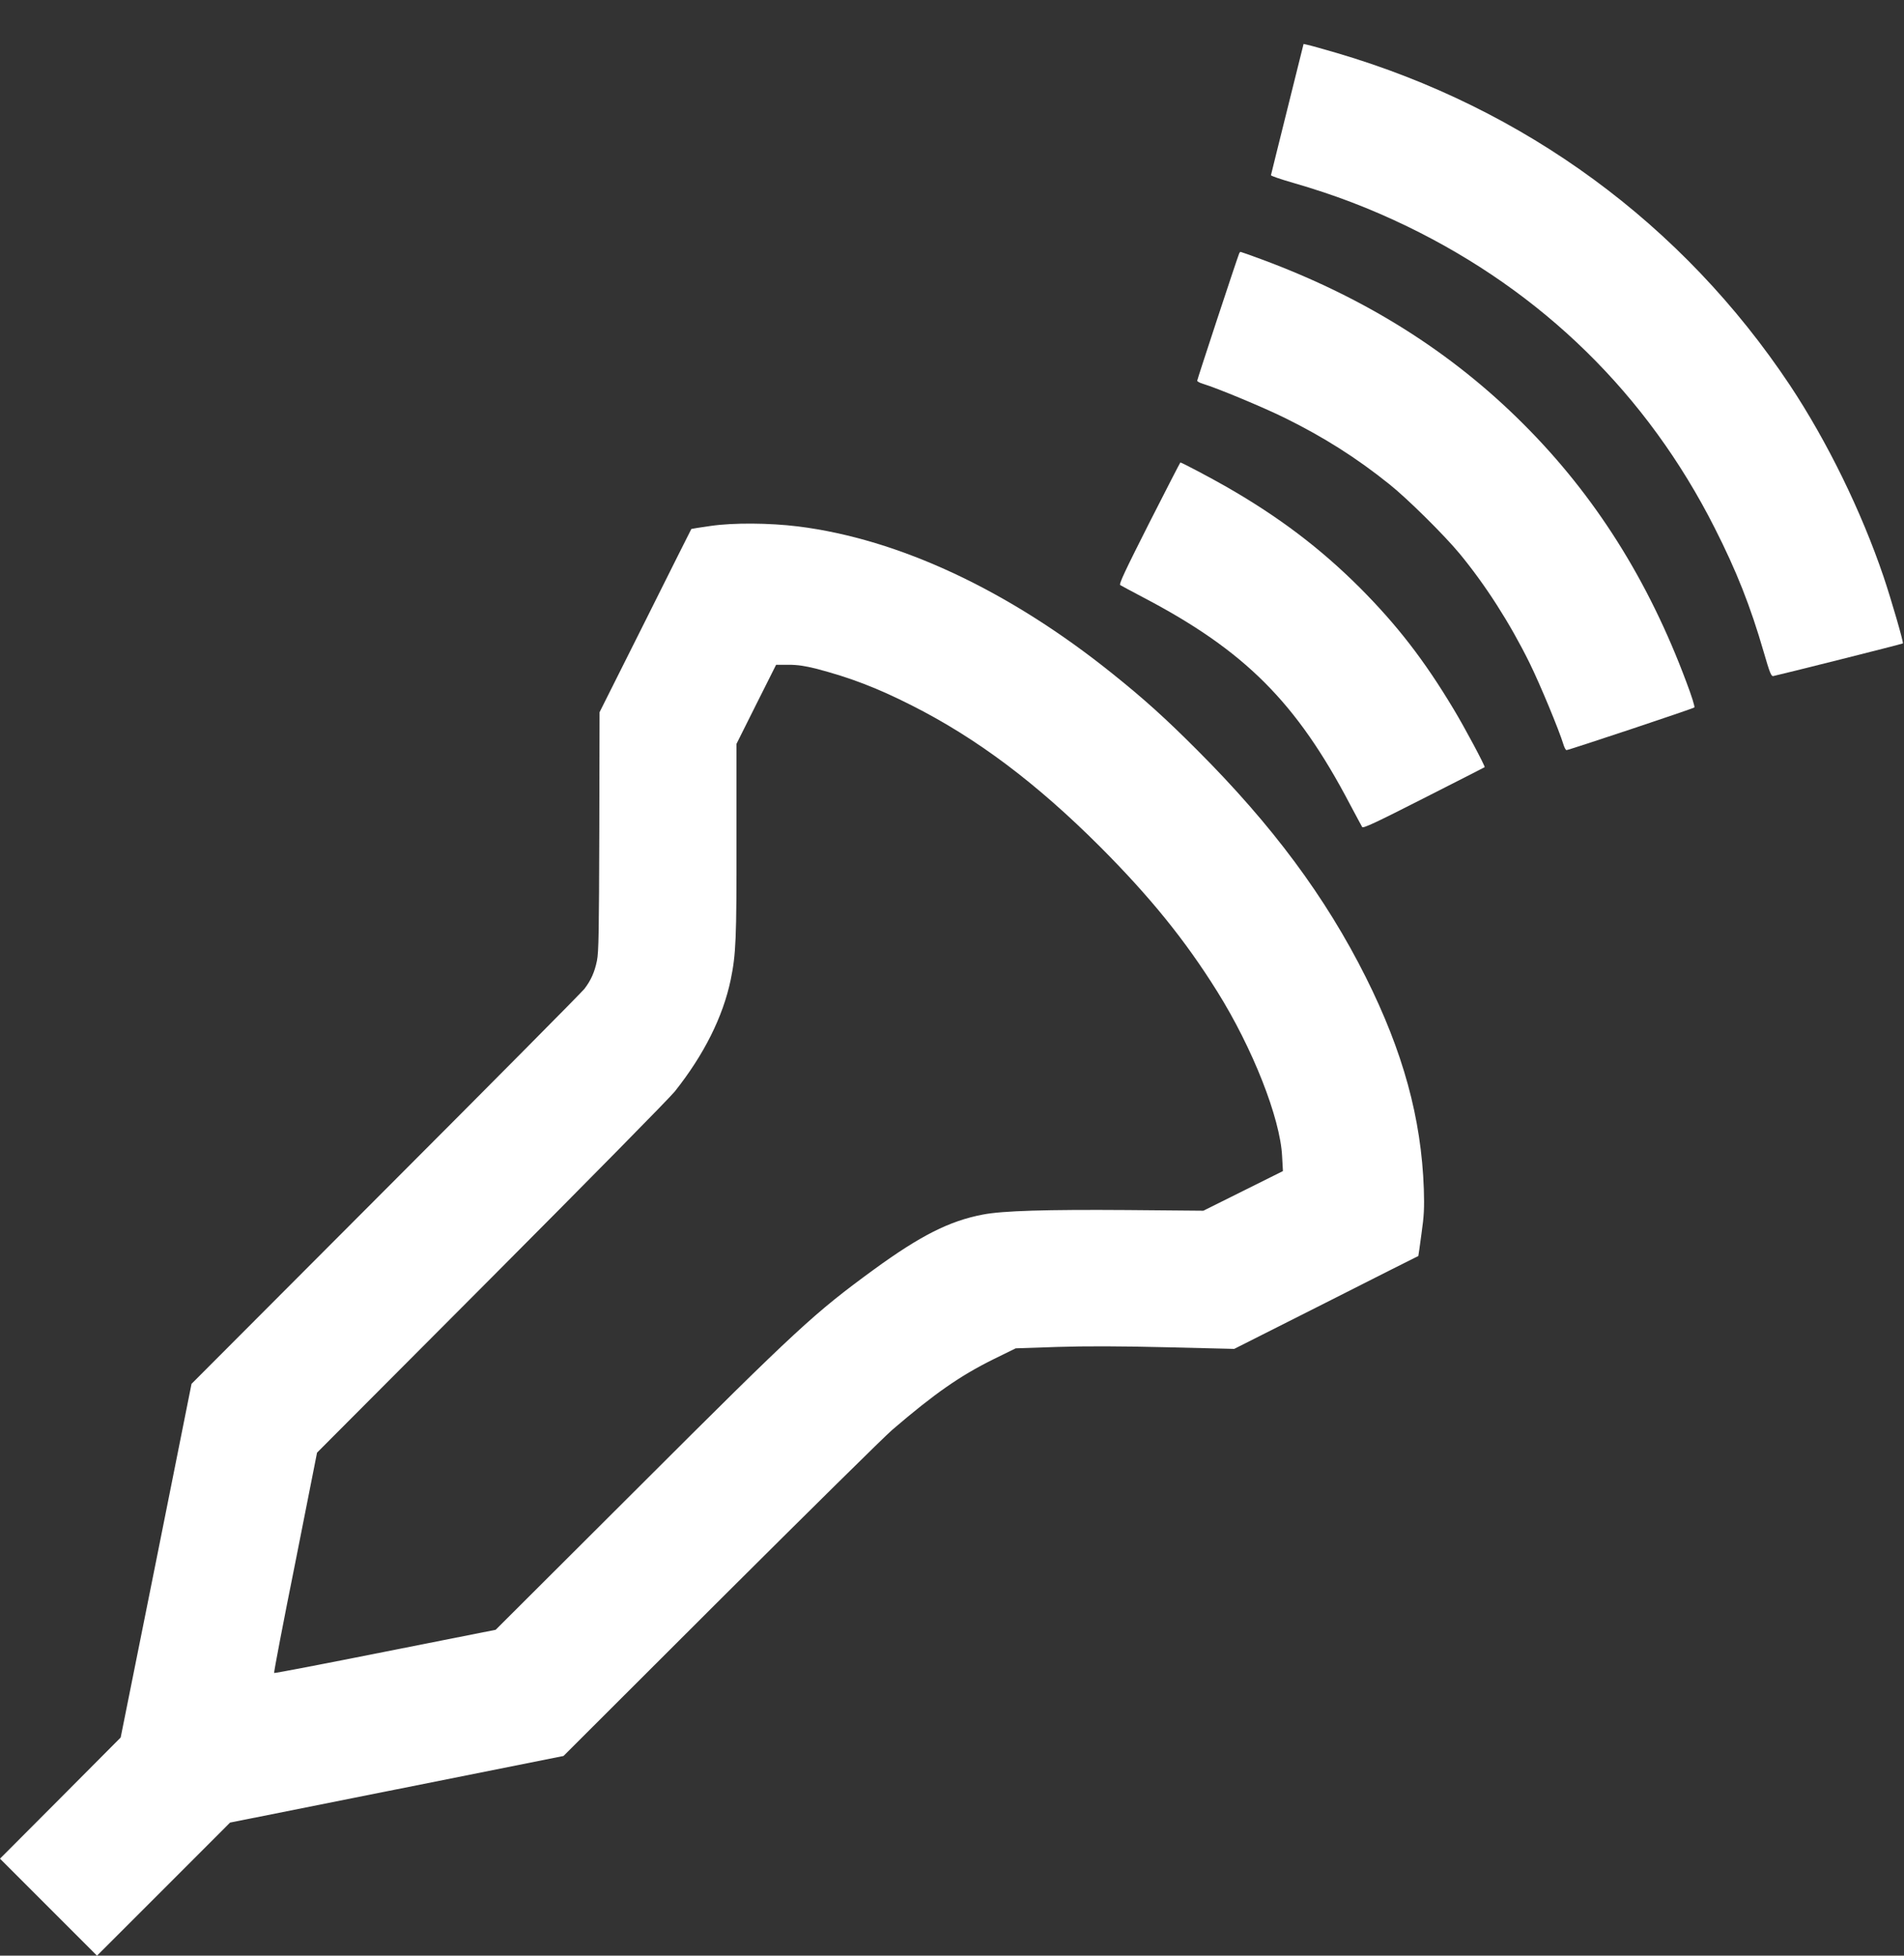 <svg width="37" height="38" viewBox="0 0 37 38" fill="none" xmlns="http://www.w3.org/2000/svg">
<rect x="0" y="0" width="37" height="38" fill="#333333" stroke="none"/>
<path d="M25.017 2.119C24.843 2.814 24.701 3.394 24.698 3.405C24.698 3.418 24.893 3.485 25.137 3.555C25.942 3.788 26.624 4.05 27.343 4.397C29.977 5.673 32.009 7.665 33.32 10.256C33.747 11.098 34.017 11.783 34.272 12.663C34.392 13.077 34.419 13.144 34.461 13.136C34.563 13.117 36.97 12.513 36.978 12.502C36.996 12.486 36.748 11.636 36.603 11.206C36.17 9.93 35.507 8.577 34.785 7.488C32.699 4.354 29.635 2.105 25.979 1.03C25.714 0.953 25.46 0.881 25.415 0.873L25.332 0.854L25.017 2.119Z" fill="white"/>
<path d="M24.08 4.926C24.019 5.084 23.265 7.373 23.265 7.397C23.265 7.413 23.316 7.44 23.38 7.459C23.647 7.539 24.543 7.911 24.965 8.119C25.72 8.491 26.359 8.895 26.998 9.408C27.351 9.689 28.067 10.398 28.367 10.761C28.87 11.371 29.34 12.106 29.72 12.874C29.928 13.296 30.3 14.195 30.38 14.46C30.399 14.524 30.426 14.575 30.442 14.575C30.485 14.575 32.902 13.77 32.926 13.746C32.94 13.735 32.87 13.513 32.771 13.254C32.033 11.275 30.995 9.628 29.602 8.237C28.201 6.836 26.532 5.788 24.529 5.044C24.305 4.961 24.115 4.894 24.107 4.894C24.099 4.894 24.086 4.91 24.08 4.926Z" fill="white"/>
<path d="M22.331 10.165C21.861 11.096 21.74 11.35 21.77 11.369C21.791 11.382 21.989 11.489 22.208 11.604C24.192 12.642 25.195 13.647 26.235 15.631C26.353 15.851 26.457 16.048 26.471 16.07C26.49 16.099 26.741 15.982 27.666 15.511C28.313 15.182 28.846 14.912 28.851 14.907C28.867 14.893 28.458 14.126 28.244 13.773C27.674 12.823 27.147 12.144 26.423 11.417C25.658 10.655 24.856 10.045 23.829 9.457C23.532 9.286 22.962 8.986 22.938 8.986C22.933 8.986 22.66 9.518 22.331 10.165Z" fill="white"/>
<path d="M13.812 10.219C13.606 10.248 13.437 10.275 13.435 10.278C13.432 10.28 13.031 11.082 12.542 12.061L11.651 13.839L11.646 16.153C11.64 18.11 11.635 18.498 11.6 18.669C11.555 18.888 11.485 19.046 11.357 19.214C11.312 19.273 9.576 21.025 7.498 23.105L3.722 26.889L3.035 30.325L2.345 33.761L1.174 34.938L0 36.115L0.944 37.059L1.885 38L3.18 36.706L4.471 35.414L7.712 34.767L10.95 34.12L14.012 31.063C15.697 29.384 17.195 27.905 17.342 27.78C18.163 27.076 18.655 26.734 19.302 26.413L19.738 26.199L20.545 26.172C21.099 26.154 21.767 26.156 22.668 26.178L23.984 26.21L25.77 25.309C26.752 24.811 27.559 24.405 27.562 24.405C27.565 24.402 27.591 24.21 27.623 23.974C27.674 23.619 27.68 23.472 27.669 23.105C27.621 21.728 27.265 20.434 26.541 18.987C25.76 17.428 24.722 16.032 23.265 14.575C22.652 13.96 22.227 13.577 21.612 13.085C19.604 11.473 17.473 10.475 15.51 10.229C14.951 10.16 14.25 10.155 13.812 10.219ZM15.863 12.994C16.521 13.166 17.045 13.366 17.716 13.706C18.976 14.342 20.136 15.211 21.382 16.457C22.35 17.428 23.029 18.265 23.652 19.262C24.342 20.364 24.88 21.731 24.915 22.469L24.931 22.755L24.158 23.14L23.385 23.525L21.901 23.512C20.339 23.501 19.483 23.525 19.099 23.6C18.451 23.723 17.887 24.009 16.983 24.667C15.823 25.515 15.515 25.795 12.418 28.889L9.632 31.668L7.487 32.093C6.308 32.328 5.335 32.515 5.327 32.507C5.319 32.499 5.503 31.531 5.739 30.36L6.161 28.226L9.547 24.83C11.41 22.961 13.015 21.332 13.114 21.207C13.681 20.493 14.05 19.755 14.2 19.035C14.301 18.541 14.315 18.26 14.312 16.326V14.454L14.697 13.684L15.082 12.917H15.32C15.499 12.917 15.638 12.938 15.863 12.994Z" fill="white"/>
</svg>
